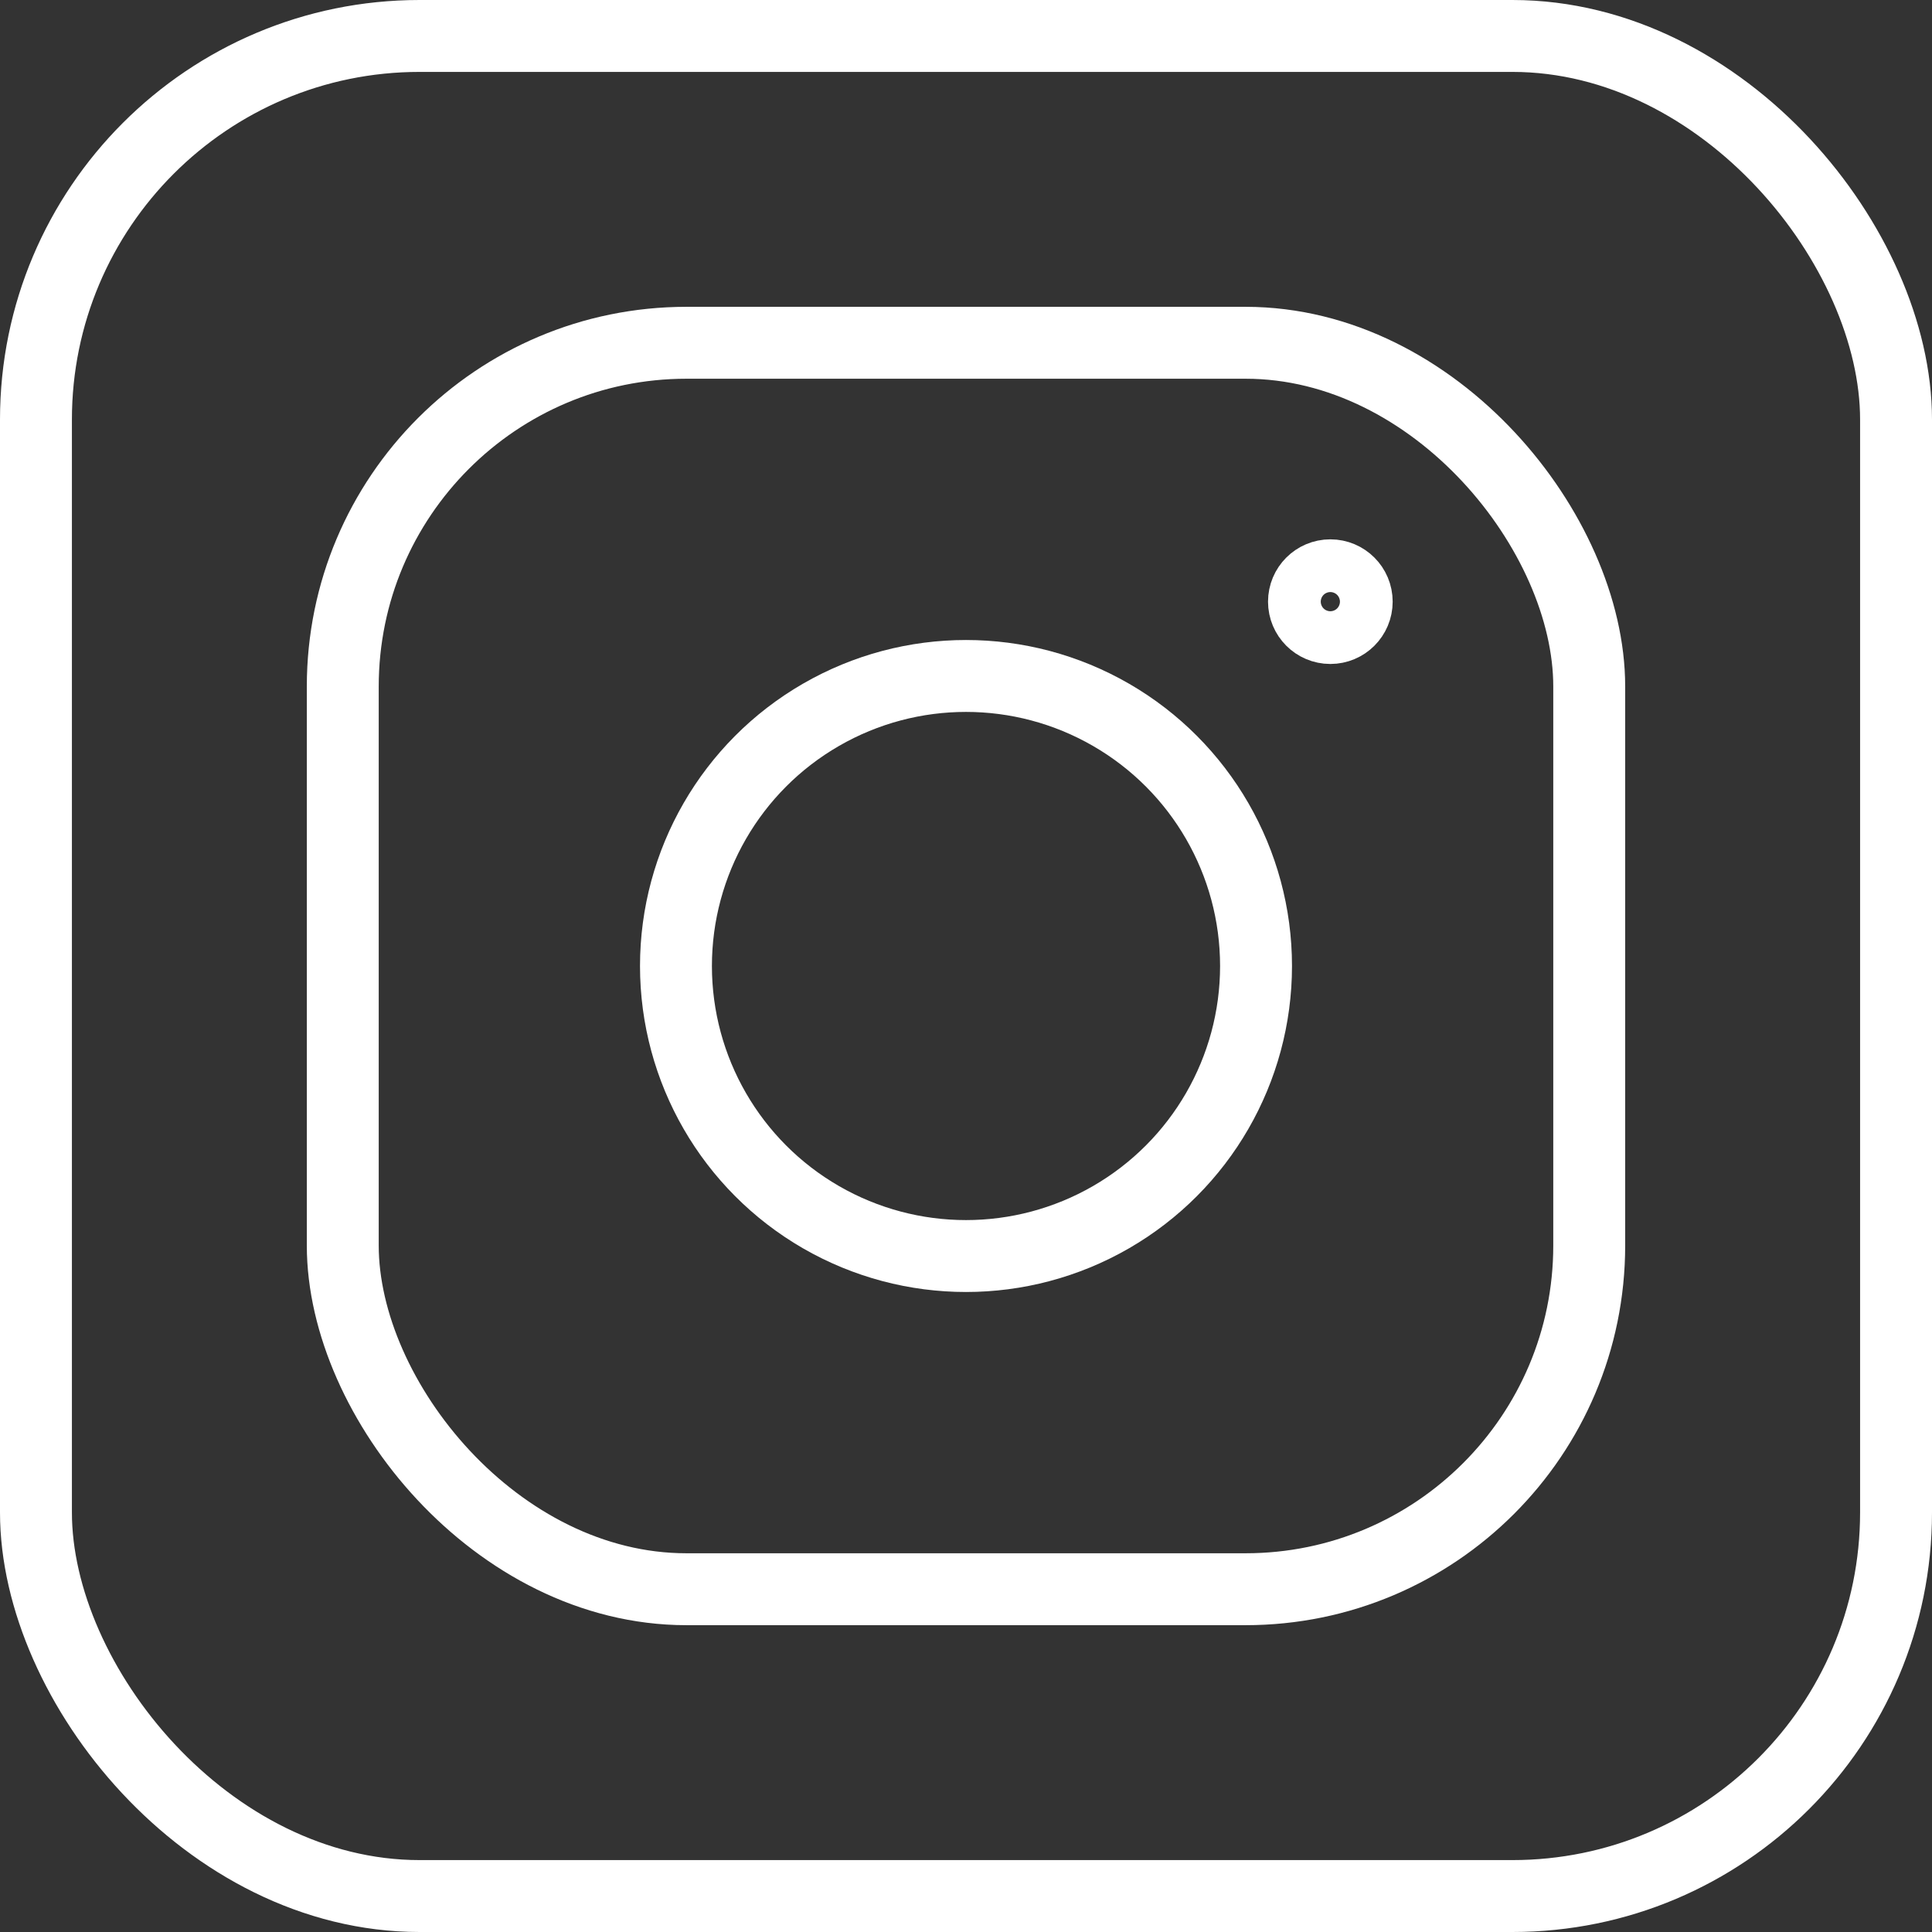 <svg id="INSTA" xmlns="http://www.w3.org/2000/svg" viewBox="0 0 403 403"><rect x="0" y="0" width="403" height="403" fill="#333333" stroke="none"/><defs><style>.cls-1{fill:none;stroke:#fff;stroke-miterlimit:10;stroke-width:15px;}</style></defs><g id="Layer_14" data-name="Layer 14"><rect class="cls-1" x="7.5" y="7.5" width="388" height="388" rx="80.019"/><rect class="cls-1" x="71.5" y="71.5" width="260" height="260" rx="71.695"/><circle class="cls-1" cx="201.5" cy="201.5" r="60.5"/><circle class="cls-1" cx="277.5" cy="125.5" r="5.5"/></g></svg>